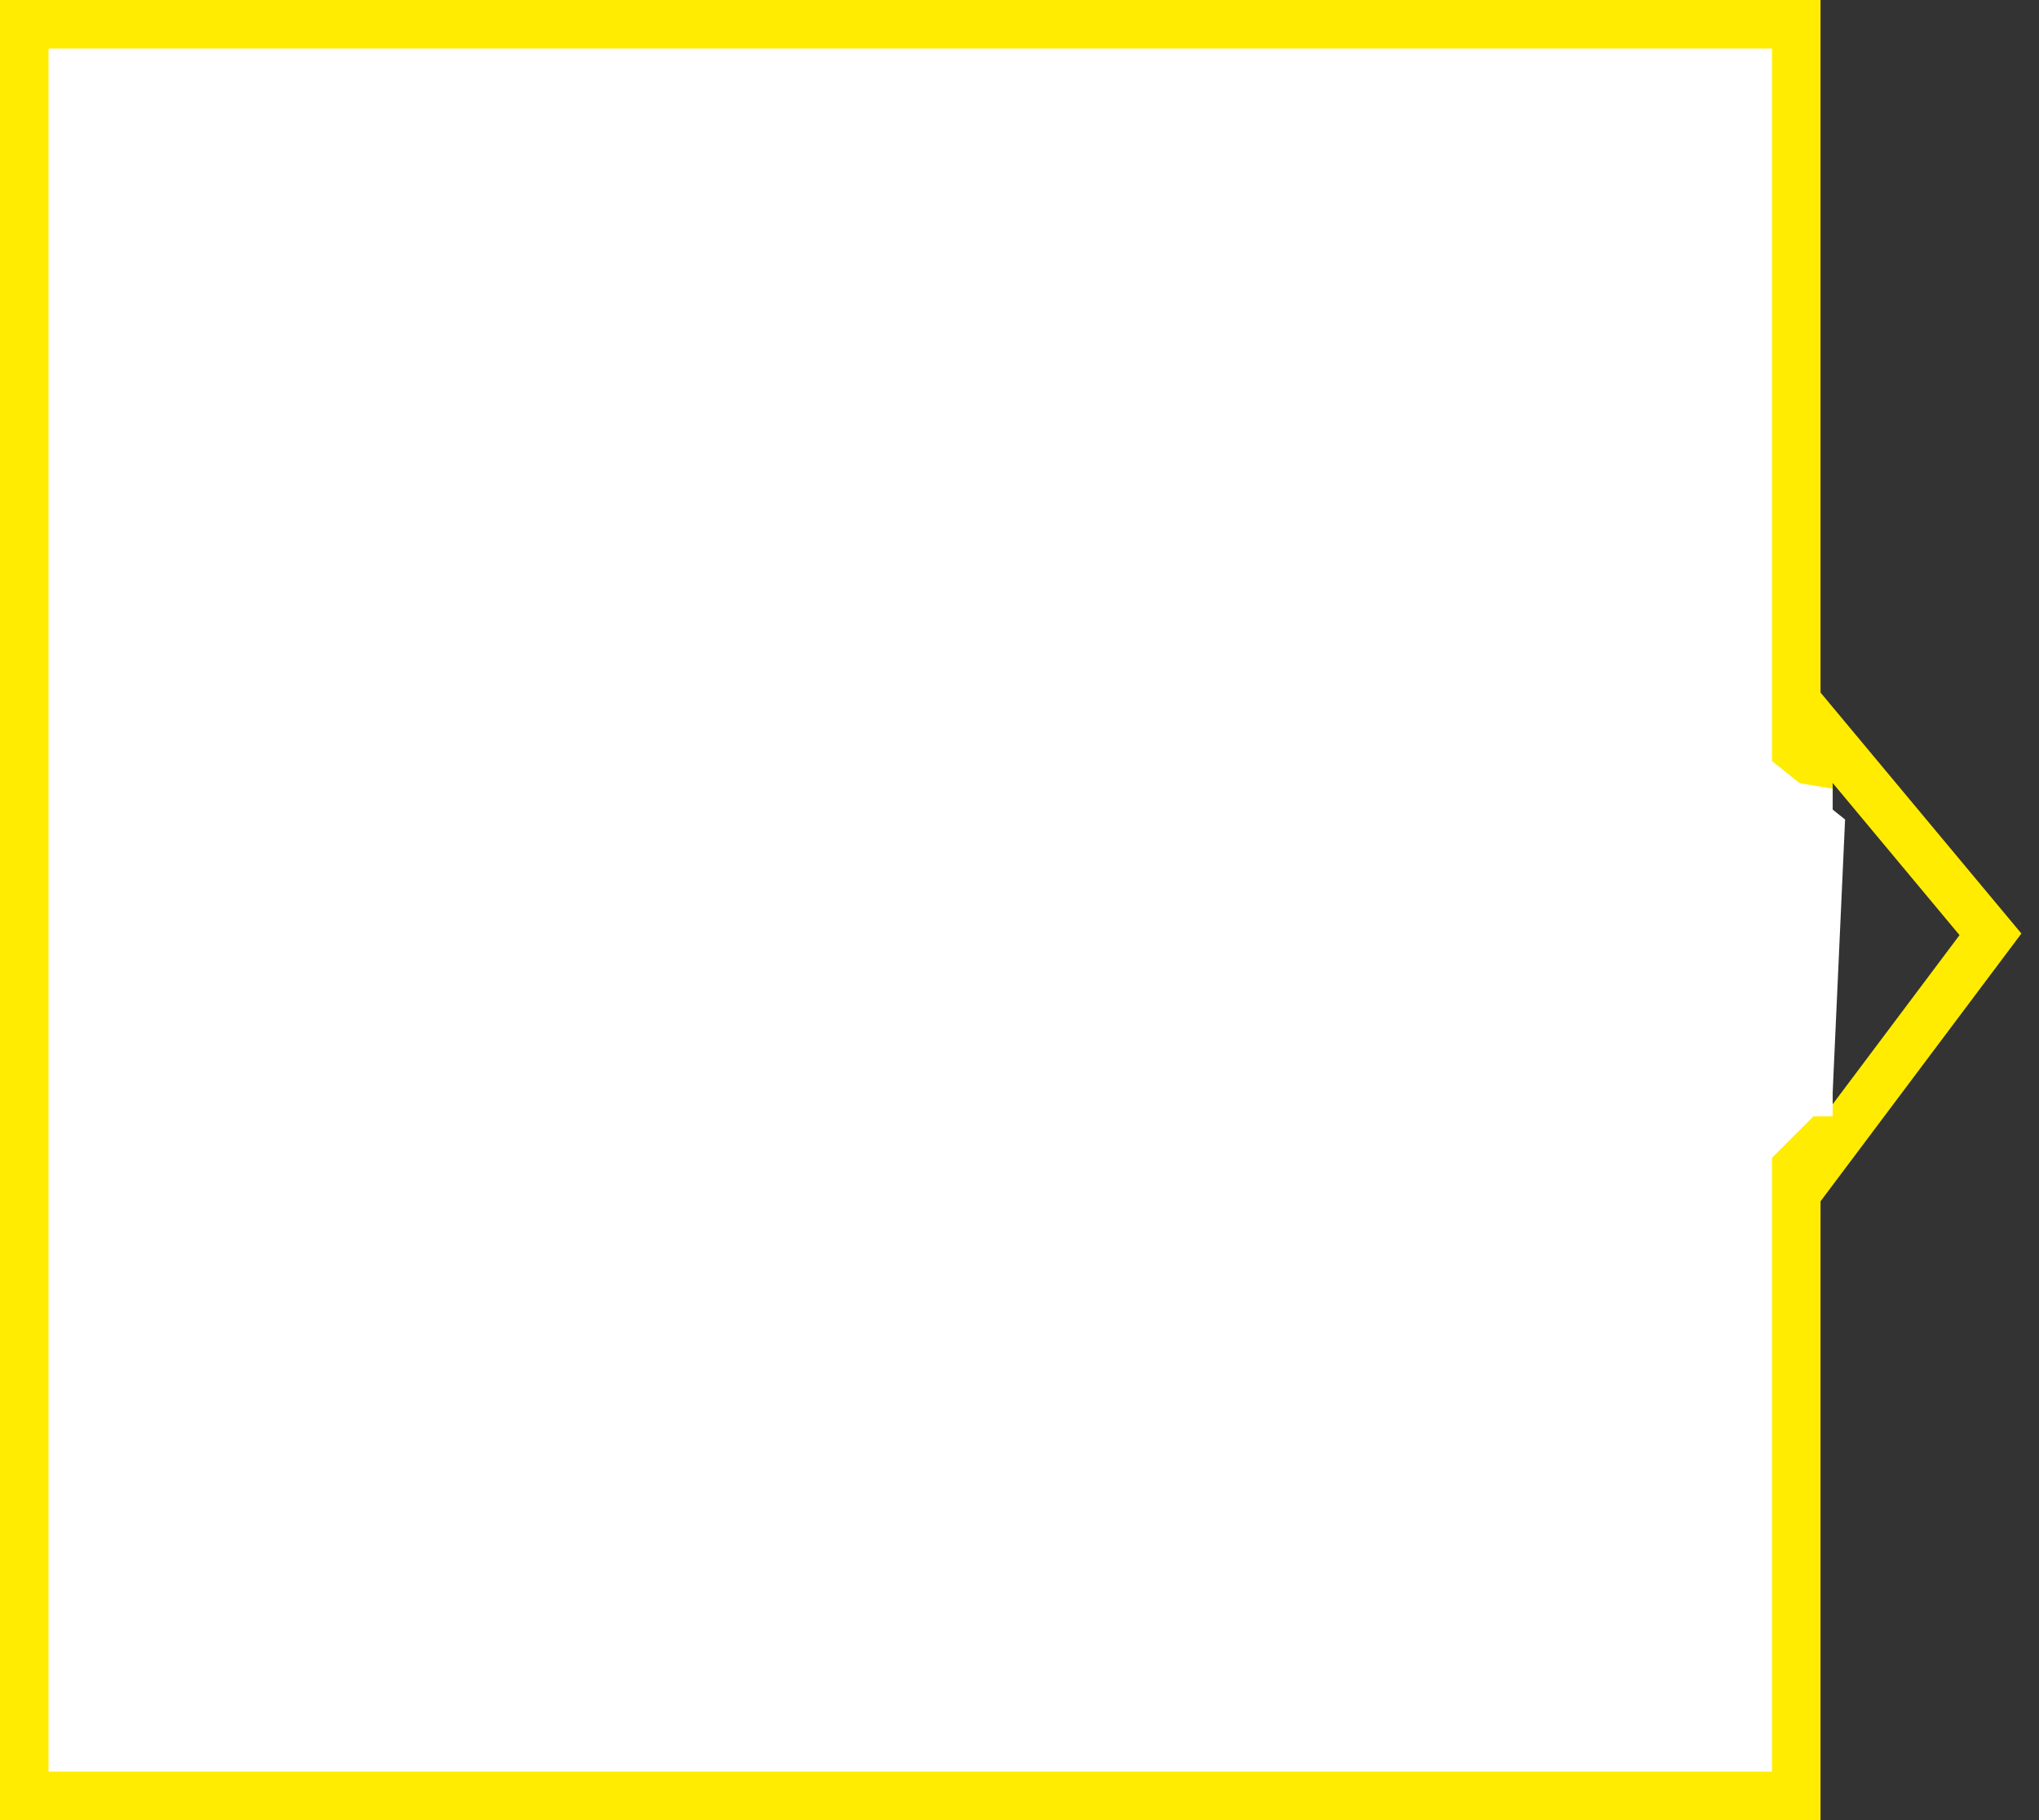 <svg width="84" height="75" viewBox="0 0 84 75" fill="none" xmlns="http://www.w3.org/2000/svg">
<rect x="0" y="0" width="84" height="75" fill="#333333" stroke="none"/>
<rect x="1" y="1" width="73" height="73" fill="white" stroke="#FFEC00" stroke-width="2"/>
<path d="M82 38.5L74.5 29.5V48.5L82 38.5Z" stroke="#FFEC00" stroke-width="2"/>
<path d="M75.5 34L73 32V47L75 45L75.5 34Z" stroke="white"/>
<path d="M72.5 32L75.5 32.5V46H72.5V32Z" fill="white"/>
</svg>
